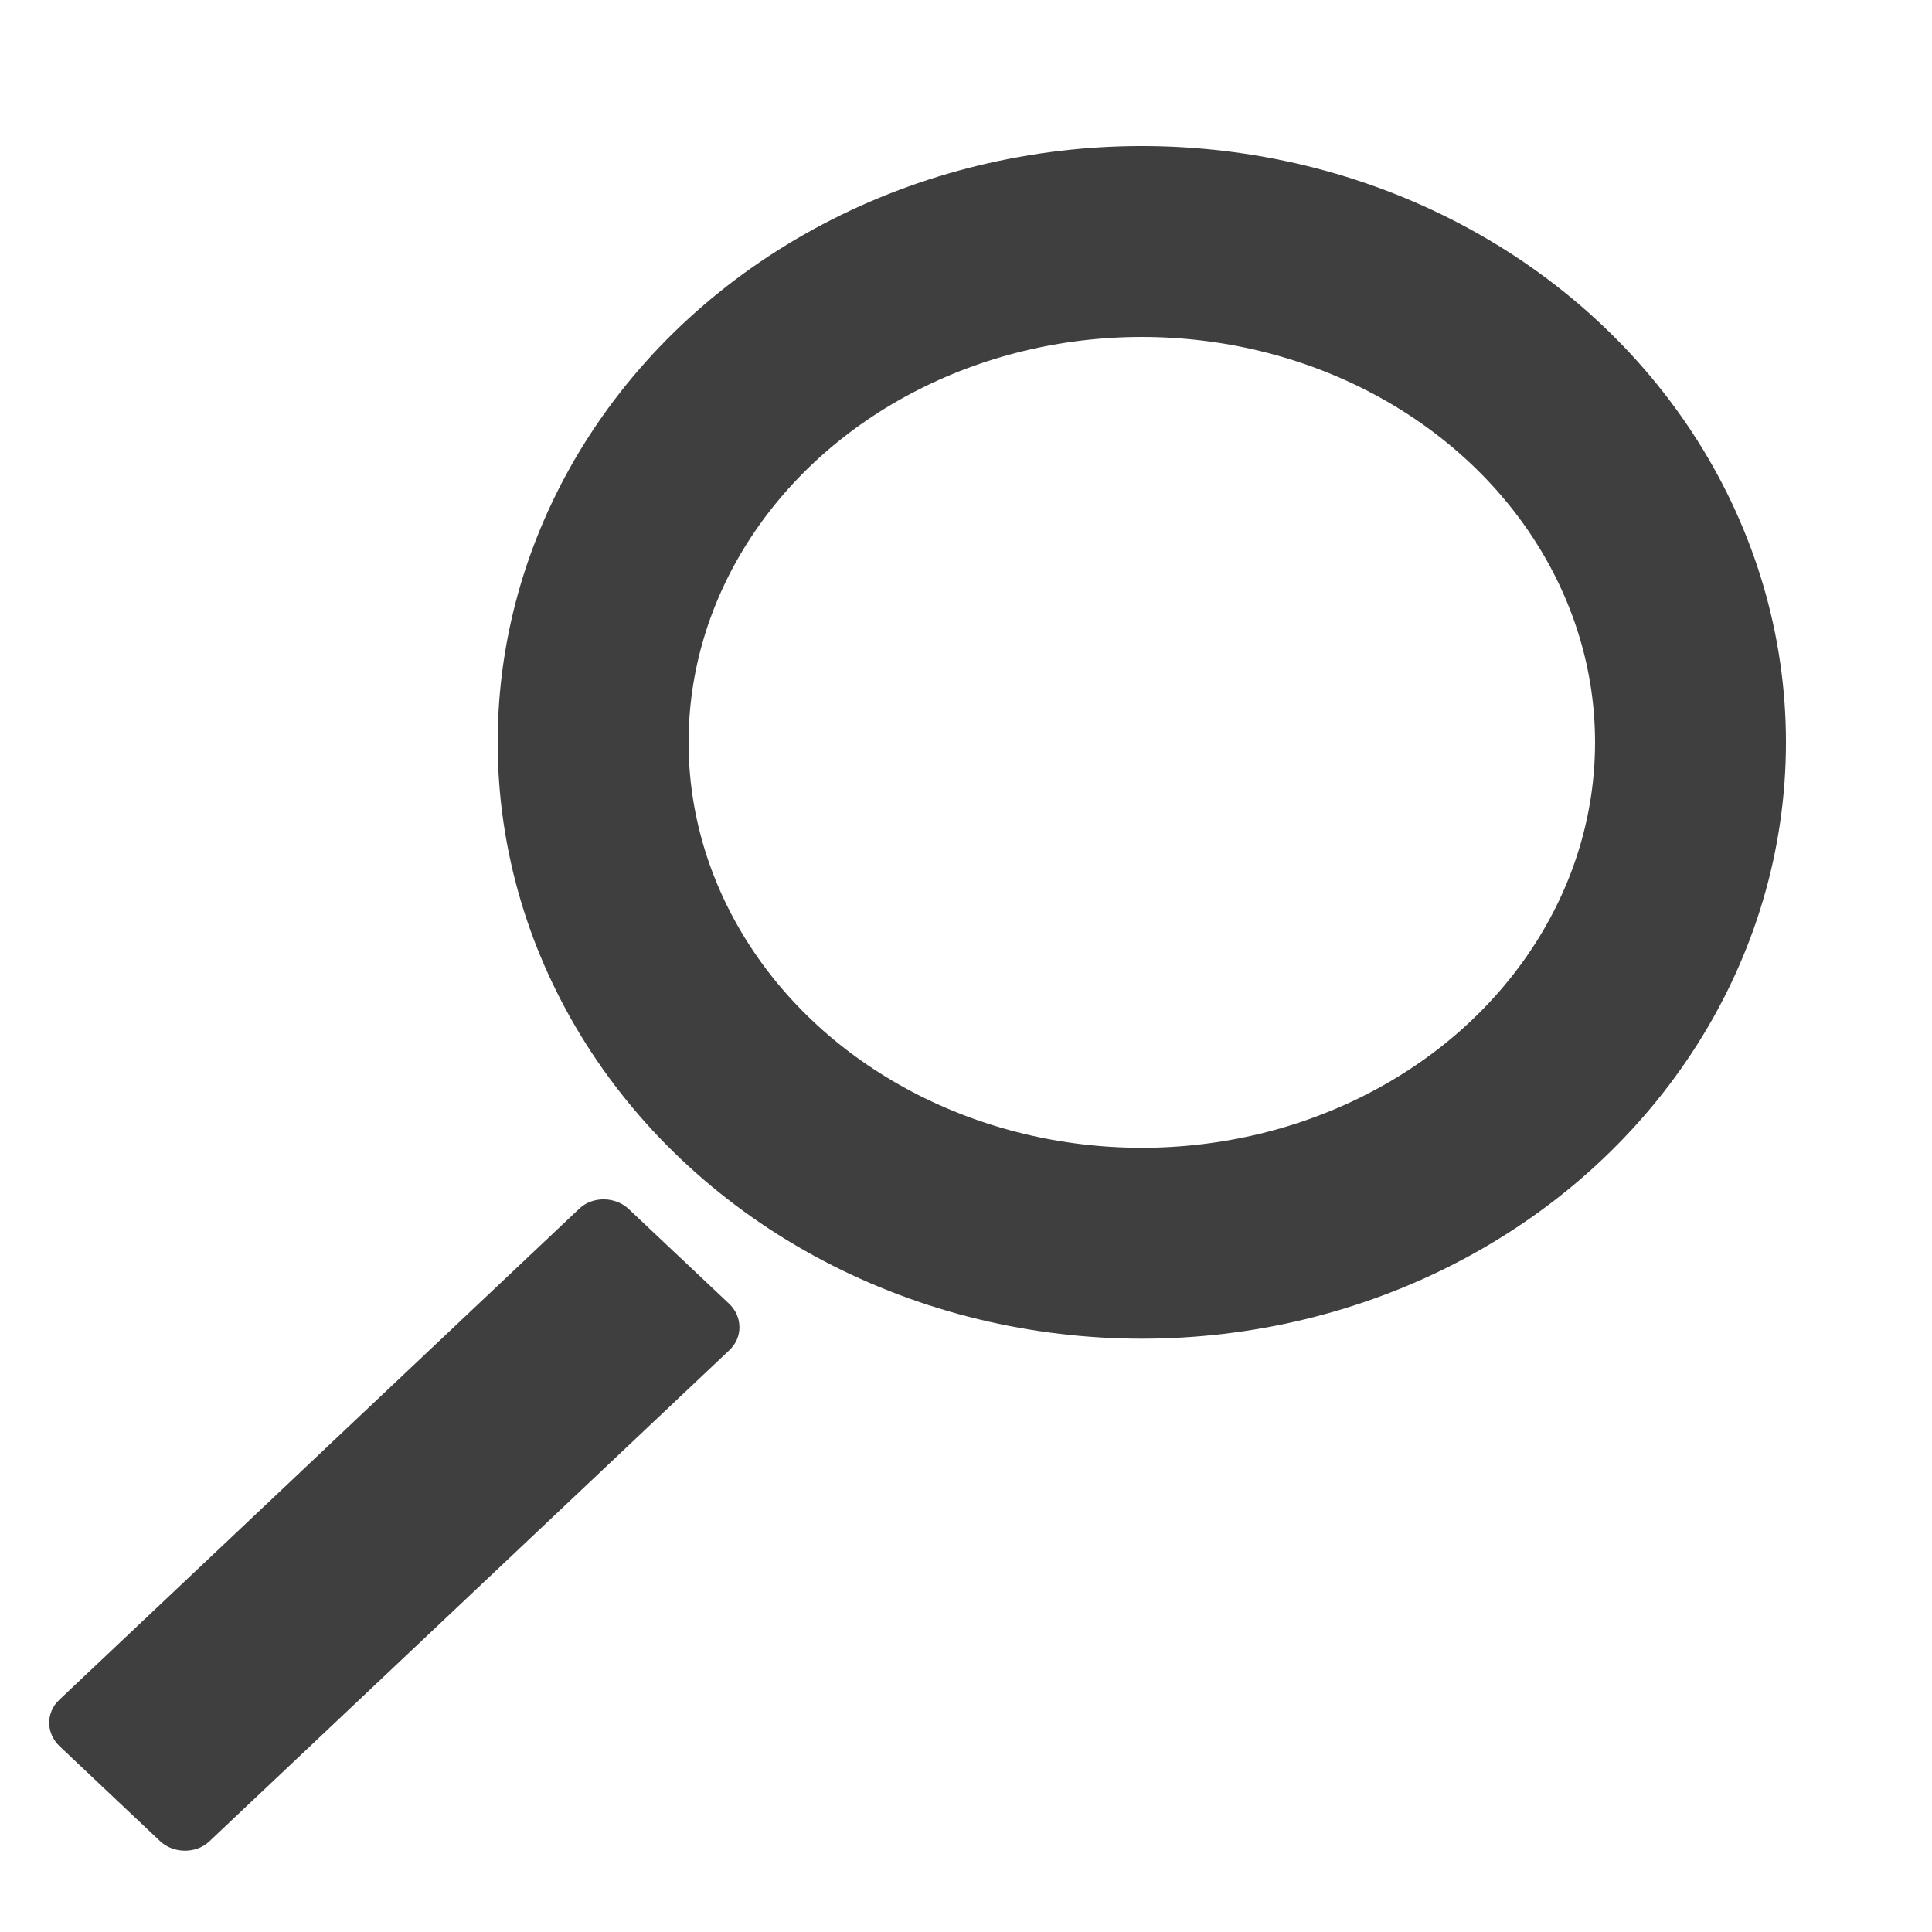 <?xml version="1.0" encoding="UTF-8" standalone="no"?>
<svg width="16px" height="16px" viewBox="0 0 16 16" version="1.1" xmlns="http://www.w3.org/2000/svg" xmlns:xlink="http://www.w3.org/1999/xlink">
    <defs></defs>
    <g id="Page-1" stroke="none" stroke-width="1" fill="none" fill-rule="evenodd">
        <g id="Artboard-1" transform="translate(-329, -196)">
            <g id="Rectangle-1-+-Oval-1" transform="translate(329, 198)">
                <path d="M0.494,12.462 C0.38,12.355 0.378,12.183 0.491,12.077 L4.798,8.009 C4.91,7.903 5.098,7.91 5.206,8.012 L6.038,8.797 C6.151,8.904 6.153,9.076 6.04,9.182 L1.733,13.25 C1.621,13.356 1.433,13.349 1.326,13.248 L0.494,12.462 L0.494,12.462 Z" id="Rectangle-1" fill="#3F3F3F"></path>
                <ellipse id="Oval-1" stroke="#3F3F3F" stroke-width="1.581" cx="9.456" cy="4.148" rx="4.544" ry="4.148"></ellipse>
            </g>
        </g>
    </g>
</svg>